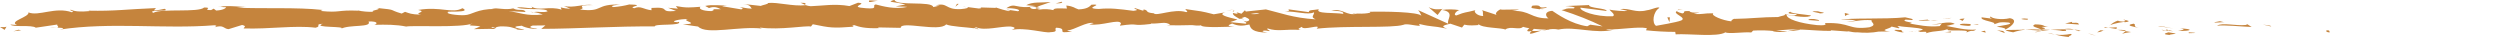 <?xml version="1.0" encoding="utf-8"?>
<!-- Generator: Adobe Illustrator 25.4.1, SVG Export Plug-In . SVG Version: 6.00 Build 0)  -->
<svg version="1.1" id="Layer_1" xmlns:v="https://vecta.io/nano"
	 xmlns="http://www.w3.org/2000/svg" xmlns:xlink="http://www.w3.org/1999/xlink" x="0px" y="0px" viewBox="0 0 1732.6 25.7"
	 style="enable-background:new 0 0 1732.6 25.7;" xml:space="preserve">
<style type="text/css">
	.st0{fill:#C5843D;}
</style>
<path class="st0" d="M1614.6,22.5c-0.4-0.3,0.5-1.6-1.9-1.5C1612.8,20.6,1610.6,22.2,1614.6,22.5z M1568.3,17l5.8,1.4l-0.7-0.6
	L1568.3,17z M1560.5,18.7l-3-1.9l-1.1,0.5c-6.6,0.8-16.4-1.9-19.9,0.5C1542.2,17.2,1552.5,18.4,1560.5,18.7z M1520.7,22.9
	c0.3-0.1,0.5-0.2,0.8-0.2c-8.8-0.5-3.4-0.6-4.6,0.3C1518.2,22.9,1519.4,22.9,1520.7,22.9L1520.7,22.9z M1504,24.3
	c-1.7-0.4,2.9-0.5,3.9-1.1l-5.1-0.8C1499.8,23.3,1498.7,23.8,1504,24.3z M1500.6,21l-2.6-0.4C1499.4,21.3,1500.1,21.2,1500.6,21z"/>
<path class="st0" d="M1503.2,21.3c-1.8-1.4-1.8-0.6-2.6-0.3l5.6,0.7C1503.8,21.2,1502.7,20.5,1503.2,21.3z M1510.8,19.7
	c5.1,0.8,1.4,1.1-1.4,1.7C1519.2,21.7,1520.6,20,1510.8,19.7z M1541.8,15.5l-3.3-0.8l-3.8,0.7C1534.5,16.1,1540.2,15.1,1541.8,15.5z
	 M1476.9,22.2l-3.8-0.6c-0.4,0.6-2.4,1.5-2.1,2C1471.3,22.9,1474.9,22.5,1476.9,22.2L1476.9,22.2z"/>
<path class="st0" d="M1467.5,20.7l5.6,0.9C1473.4,21,1472.5,20.6,1467.5,20.7z M1495.3,18l11.1,1.8L1497,18L1495.3,18z M1447,23.1
	l5.7,1.8l-3.2-1.2L1447,23.1z M1424.2,23.9c3.1,0.9,6.6,1.5,10.2,1.8c-2.5-0.6,3.1-1.3,0.7-2.2C1431.7,24.2,1427.9,24.4,1424.2,23.9
	z"/>
<path class="st0" d="M1424.2,23.9c-1.6-0.4-3.3-0.8-5-1.1C1420.8,23.4,1422.5,23.7,1424.2,23.9z M1455.6,21l-2.2,1.4
	c1.8-0.1,3.5-0.7,4.4-1.4L1455.6,21z"/>
<path class="st0" d="M1450.8,21.1l4.8-0.1l0.1,0L1450.8,21.1L1450.8,21.1z M1457.8,21l0.6,0C1458.2,20.8,1458.1,20.9,1457.8,21z
	 M1478.7,16.4c-6.7,1.2,0.2,2.1,3.5,2.9C1477.3,18.1,1481.1,17.4,1478.7,16.4z M1467.6,20.2c-1.6-0.4-0.6-0.9-0.4-1.3l-6,0.3
	L1467.6,20.2z"/>
<path class="st0" d="M1458.9,19.3l2.2-0.1l-2.9-0.5L1458.9,19.3z M1431.2,20.3c-3.5,0-6.9,0.1-10.3,0.4c2.9,0,5.9,0.2,8.6,0.8
	C1433.2,21.6,1431.7,20.8,1431.2,20.3z M1441.7,21c0.2,0,0.4,0,0.6,0.1C1442.3,20.9,1442,20.9,1441.7,21z M1390,20.7
	c0-0.1-0.1-0.2-0.1-0.2l-0.5,0.3L1390,20.7z"/>
<path class="st0" d="M1431.2,20.3c2.1,0,4.1,0.1,6.2,0.2c-1.6-0.6-3.7-0.7-5.6-0.5C1431,20,1431,20.1,1431.2,20.3z M1414.9,21.4
	c-1.5,0.2-3,0.5-4.5,0.8C1410.9,22.6,1413.6,21.9,1414.9,21.4z M1441.2,21.5c-0.1,0-0.3,0-0.4-0.1
	C1440.4,21.7,1440.3,21.8,1441.2,21.5z"/>
<path class="st0" d="M1441.7,21c-1.4-0.2-2.8-0.4-4.3-0.5c1.1,0.4,2.2,0.7,3.4,0.9C1441,21.3,1441.3,21.2,1441.7,21L1441.7,21z
	 M1380.3,12.9l-6.9-0.9c-1.7,2.4,11.5,3.2,8.3,4.8c3.8-0.7,2.4-1.8,10.2-1.2c5,1.2-6.1,2.2-8.1,2.9c5.9,0.8,5.9,1.3,6.1,1.9
	c5-2.4,8.8-6.8,3-7.8c-5.8,1.4-12.6,0.2-13.1-1.1C1377.9,12,1380.4,12.6,1380.3,12.9L1380.3,12.9z"/>
<path class="st0" d="M1402,20.6l-12,0.2c0.3,0.4,1.1,0.9,5.2,1.6c2.6-0.9,5.4-1.5,8.4-1.8l-2.4-0.2L1402,20.6z"/>
<path class="st0" d="M1403.6,20.5l11.6,0.8c0,0,0,0,0,0c0-0.1-0.1-0.1-0.1-0.2c-1-0.2-3.9-0.2-0.5-0.5c0.2,0.2,0.4,0.3,0.5,0.5
	c0.1,0,0.2,0,0.2,0c0.6-0.1,0.4,0-0.1,0.2l0,0h-0.1c-0.1,0-0.2,0.1-0.3,0.1c2-0.3,4-0.5,6-0.7c-2.1,0-4.2-0.2-6.2-0.4
	c8.3-0.8-6.5-2,5-1.6c-4.3-0.6-2.1-1.7-9.3-1.8c-3.6,1.6,2.3,2.2,4.2,3.6C1410.9,20.3,1407.3,20.3,1403.6,20.5L1403.6,20.5z
	 M1472.2,13.7c0-0.1,0.1-0.3,0.4-0.3C1471.2,13.4,1471.4,13.5,1472.2,13.7z"/>
<path class="st0" d="M1462.1,17.7c-0.8-0.2,5.2-2,9.8-2.5l0.8,0.2c5.2-0.7,1.1-1.3-0.6-1.7c-0.1,0.5,2.3,0.7-0.1,1.2
	c-1.5,0.1-3.1-0.1-4.3-0.6C1465.4,15.1,1463.5,16.3,1462.1,17.7z M1435.9,15.8l0.2-0.7l-4.9,1.2l9.6,0.7
	C1440.2,16.4,1441.3,15.5,1435.9,15.8z M1384,20.9l5.6,2.1l-1.3-1.5L1384,20.9z M1372.9,21.8l3.3,0.8l-0.5-1.3L1372.9,21.8z
	 M667.1,4.6l2.8,0.4C669,4.8,668.1,4.6,667.1,4.6z M690.9,5.5l-0.5-0.6C689.6,4.9,689.9,5.1,690.9,5.5z M1061.6,21.4l-1.3,1.4
	c-0.5,1.5,4.1-0.4,8.2-1.7C1066.3,21.5,1063.9,21.6,1061.6,21.4z M862.2,13.5l-2.8-1.4l-1.2,0.4L862.2,13.5L862.2,13.5z M849.8,7.5
	l5.4-0.9C853.4,6.7,851.6,7.1,849.8,7.5z M554.8,1.9l3.3,1.5C557.7,2.7,560,1.9,554.8,1.9z M1238.8,21.6c3-0.1,6-0.4,8.9-0.9
	C1246.5,19.6,1243.1,20.8,1238.8,21.6z M675.6,19.4c0,0.3,0.7,0.6,2.4,0.9C678.3,19.9,677.3,19.6,675.6,19.4z"/>
<path class="st0" d="M1238.8,21.6c-2.8,0.1-5.6-0.1-8.4-0.3l-1.9,0.3C1231.8,22.4,1235.6,22.4,1238.8,21.6z M151.6,4.8
	c0.3-0.1,0.6-0.1,0.9-0.2C151.9,4.6,151.5,4.6,151.6,4.8z M39.2,19.3c-1.6,0-3.2,0-4.9-0.1C35.9,19.4,37.6,19.4,39.2,19.3z
	 M1337.3,15.5c0.1,0.3,0.5,0.6,1.1,0.7C1337.8,16.1,1337.4,15.8,1337.3,15.5z M1201.9,12.6l0.2,0
	C1202.5,12.4,1202.7,12.4,1201.9,12.6z M1326,21.7c1.2-0.1,2.3-0.2,3.4-0.4C1328.3,21.4,1327.2,21.5,1326,21.7z"/>
<path class="st0" d="M1331.2,21.8l-2.3,0.1C1331.3,22.2,1331.6,22.1,1331.2,21.8z M1325.5,21.9c-0.1,0,0.1-0.1,0.6-0.2
	c-1.4,0.1-2.9,0.2-4.3,0.1L1325.5,21.9L1325.5,21.9z M369.3,8.6c0.2-0.1,0.4-0.1,0.6-0.1C367.8,8.1,366.6,8,369.3,8.6z M999.4,6.3
	l0.4-0.1c-0.1,0-0.2,0-0.3-0.1L999.4,6.3z"/>
<path class="st0" d="M996.3,10.4l3.2-4.2c-3.1,0.4-5.4,0.6-9.4-1.2L996.3,10.4z M628.8,4.8c-8.8,1.9-17-0.5-21.8-1.7
	c-3.3,0.6,2.6,3.4-6.9,2.6c-13.5-0.9,2.6-3.3-5.5-3.8l-5.9,2.3c-10.3-1.8-18.1-0.2-26.8,0.1c-1.3-0.1-2.4-0.3-3.4-0.7
	c-9.3,1-19.5-2.3-26.5-1.5c1.6,0.5-4,1.5-4.8,2l-12.6-1.4c5.6,0.6,5.3,2,6.4,3.3c-4-0.1-5.8-0.9-8.5-1.1c1.6,0.5,3.3,1,1.2,1.6
	l-13.3-2.2c1.1-0.2,2.3-0.4,3.6-0.4c-3.3,0-10.5-0.9-15.2,0.2c0.4,0.5,2.1,1,2.5,1.5c4-1.5,6.2-0.2,8.3,0.8
	c-9.2-0.2-2.3,0.3-6.7,1.3c-6.5-0.1-9.1-1.8-7.4-3c-7.3,0.5-9.6,0.9-17.1-0.5l1.4,1.8l-6.8-0.6l5.5,2.2c-13.1,1.2-2.4-3.1-17-2.1
	l0,1.6c-5.6-0.6-7.5-3.3-11.9-1.4c-5.4-1,9.3-2.3-3.5-2.6c-3.4,0.9-7,1.5-10.8,1.8c-4.1-0.7,3.1-1.9,5.7-1.7
	c-19.3-0.8-12,5.5-29.2,3.4c5.9-1.2-4.9-3.1,9.1-3.1c-6.7-1-13.2,2.3-20.1,0.6l4.5,2c-2.3-0.1-4.6-0.4-6.7-1l0.6,1.6
	c-8.6-2.8-16,1.3-21.1-2.3c3.6,2.9-6.4-0.2-9.8,0.9c7.1,2,20.3-0.1,21.2,2.6C376,9,373,7.7,369.9,8.4c2.3,0.3,4.4,0.9,6.3,1.6
	c-10.9,1.5-17.1-1.6-23.7-2.3l11.7,0.6c-0.9-2.6-5.2-0.4-8.5-2.5c-5.8,1.4-10.4-0.6-15.1,0.2c1.3,0,1.4,0.2,2.6,0.2
	c-12.7-0.1-16.2,4.2-21.3,4.3c-5,0.3-14.4-1.1-11-2.2c-4.1-0.7,16.9,0.8,9.6-2.6c-7.3,4-14.9-1.5-30.7,1.2c6.9,1.4-4.1,2.2,2.1,3.3
	c-7.5-0.3-7.8-0.9-11.2-2l-2.3,1.2c-9.8-2.8-2.3-2.4-17.2-3.9c5,1-6,1.8-2.2,2.7c-3.8,0.1-7.7-0.2-11.2-1l0.5,0.2
	c-15.1-0.6-12.3,1.6-26.1,0.2l1.4-0.7c-18-2-40.7-0.7-59.4-1.6l6.6-0.6c-2,0.4-12.5-1.2-18.3,0c1.4,0.2,2.8,0.3,4.2,0.3
	c-0.2,0.8-2.4,2.1-6.9,2.3l-1.7-1.3l-1.8,1c-6.8,0,2-1.8-4.8-1.8c-4,3.7-29.4,0.5-35.3,3.7c-4.6-2.6,12.9-0.4,7.8-2.8
	c-2.3,0.6-4.8,1-7.4,1.1l1.5-1.6C87.6,6.4,79.7,7.8,61.3,7.4l0.7,0.3c-6.5,0.6-10.1,0.3-13-1c-1.4,0.7,3.4,1.1,0.8,1.8
	c-11.5-4-23,3-30.1,0.1c0.9,3.2-14.1,6.2-7.9,8.7L7.2,17C8.8,19.1,22,17,24.8,19.2L39.7,17c-0.5,0.8,2,2-0.4,2.2
	c3.7,0,6.9,0.2,2.1,1.3c35.6-5.4,72.2-0.2,107.2-3c2.4,0.2,1,0.9,0.1,1.4c6.5-2,6.2,1.1,9.7,1.3l9.4-2.9c3.8,0.9,0.8,1.8,1.1,2.4
	c17.9,0.6,35.3-2.3,49.8-0.5c4.6-1.1-1.1-2.4,5-2.7c-8.3,3,17.7,1.4,12.5,3.5c5.9-3.2,21.9-0.7,19.2-5.1c7.3-0.3,6,1.9,3.9,2.3
	c8.4-0.2,15.3-0.2,22.2,1.2c4.6-1,38.6,1.1,46.1-2.2c-5.1,2.2,0.4,1.1,5.3,2.1l-4.5,1.9l11.1-0.2c2.3,0.2,2.9,0.1,2.9-0.1
	c1.9-0.1-0.4-1.1,4.3-1.6c7.6-0.1,7.9,0.9,12.1,1.9l-1.2,0.3l5.1,0.2c3.8-0.1-13.4-1.9-1-2.9c0.2,0.5,7.4,3.1,10.7,1.7
	c-6.3,0.1-5.5-1.2-3.2-1.8l8.8-0.1l-2.9,2.4c25.3-0.1,51.7-1.9,78.7-1.7c-0.4-2.1,19.1-0.1,16.7-3.2l-1,0.3
	c-6.6-0.3,1.9-2.5,7.3-2.1c-5.7,1,10.1,3.1-3.6,3.6l10.6,1.5c5.9,6,28.3-0.5,44.4,1.4c-0.7-0.1-1.3-0.4-1.6-0.7
	c14.3,1.9,32.1-1.6,35.4-0.7l1.3-1.6c12.2,2.5,13.7,2.8,28.3,1.7c-0.2-0.3-1.9-0.7,0.4-1.1c3.5,1.2,7,2.4,17,2.1l-0.4-0.5l15.6,0.3
	c-0.1-5.1,26.8,3.1,31.5-2.4c3.1,1.5,14.5,2,19.6,2.7c0-0.2,0.3-0.4,1.2-0.7c6,2.7,17.3-0.9,24-0.5c4.3,0.7,2.5,1.5,0.6,2.4
	c8.6-2.2,23.6,2.4,26.8,1.5c6.3-0.2,2.3-2,4.1-3.1c9.3,0.5-1.6,4.6,11,2.6c-1.5-0.2-4.1-0.4-3.1-0.7c4.8-0.4,13.3-6.3,18.1-5.1
	l-3.1,0.9c8.7,1.3,20.6-4.1,22-0.7l-0.8,1.6c15-2.1,6.4,0.6,21.6-1.2l-0.2-0.3c6.6,0.3,10.2-1.7,13.5,0.9l-2.3,0.3
	c5.8,0.1,11.6,0.1,17.4-0.1c1,0.2,5,0.6,6.2,0.1c0.4,2.1,19.5,1,23.2,0.9c-6.6-0.3-3.5-1.2-1.6-2.1c3.9,1.7,6.6,1.9,12,0.7
	c0.8,2.7,1.9,5.5,12.6,5.6c-1.7-0.4-4.3-0.6-3.2-1.2c1.1-0.5,3.6,0,4.4,0.2c1.1-0.5-2.4-1-1.2-1.9c7.2,2.5,12.5,0.2,23,1.1
	c-3.3-0.8-0.5-1.3,0.7-2.2c0.8,3,14.3-2.6,10.3,1.3c20.5-2.3,52.1-0.2,60.1-2.7c2.2-1.1,7.9,0.7,11.4,0.7l-0.5-1.3
	c10,2.4,7.8,0.9,19.5,3.3c-4.9-1.6-2.8-2.3,2.1-3.5l8.1,2.7l1.6-2c3.3,0.8,7,0.5,10.7,0.2c-1.8,0-0.8-0.2-0.7-0.6
	c1.8,2.8,16.2,2.5,18.4,3.8c3.6-2.8,9.7,0.7,12.3-1.9c1.4,0.4,2.8,0.7,4.4,1c-1.7,1.2-2.4,2.6,0.9,2c0.3,0,0.5,0,0.8,0l1.4-1.6
	c2.9,0.3,5.9,0.5,8.9,0.6c-1.2,0.2-2.3,0.5-3.4,0.8c1.4-0.2,2.7-0.5,4-0.8c0.4,0,0.8,0,1.2,0c-0.2-0.1-0.5-0.1-0.7-0.1
	c2.2-0.5,4.8-0.5,7,0c11.6-2.5,25.8,3.4,38.6,0c-1.9,0.3-4.6,0.5-5.4-0.1c10.7,0.2,21.3-2.1,28.1-0.9l-0.5,1.5
	c6.7,0.7,13.4,1.1,20.2,1.1l0.3,1.7c9.2-0.6,28.9,2.1,34.5-1.4c2.2,1.3,12.7-0.4,17.9,0.1l1.3-1.3c5-0.3,10.1-0.2,15.1,0.4
	c13.8-2.7,26.6,0,38.7-0.2l0.1-0.4l12.2,0.9c-3.2-1.2,2.4,0.8,6.1,0.5c4.9,0.5,10.1,0.4,14.8-0.5l7.8-0.1c-8.7-0.9,0.6-1.9,1.1-3.4
	l5,1.2c2-0.7-3.2-1.2,0.5-1.5c3.3,0.8,13.2,0.8,16.3,2.3c-0.8,0.5-1.9,0.8-3.2,1c-0.4-0.1-0.4-0.1-0.1,0c-0.1,0-0.2,0.1-0.3,0.1
	c0.2,0,0.2,0,0.4,0c0.5,0.2,1,0.4,1.4,0.6c6.2-0.3,3.9,0.3,3.7,1c7-2.3,11-0.8,16.4-3.5c-7.3,3.1,16.2,0,11.6,3
	c5.2-2.4,3.6-0.1,7-2.1c-7.4,0.6-14.7-1.5-20.7-2.5l5.8-1.4c-3.8-2.7-13.1,1-16.6,0.1c2.3,0.6,7.6,0,7.8-0.6l-1.6,2
	c-8.3,0.8-15-0.8-20.9-1.8c5.6-0.7-6.8-1.2-2.7-2.7l4.4,0.3c2-0.7-2.3-1.3-4.7-1.9c-14,1.5-39.6,0.2-44.6,1.8
	c3.6-0.4,7.3-0.2,10.6,0.5l-6.6,0.8c5.3,0.1,9.5-1.7,17.4-1.1c-1.3,1.3,4.4,3.1-1.6,4.9c-15,2-12.4-3.4-30.5-2.9
	c-1.7-0.4,3.8,2.1-5.9,1.4c-12.1-1.3-21-4.2-21-7.1c5.1,0.8,15.3,2.5,16.9,0.4c-5.1-0.8-13.9-1.3-14.4-2.6c-5.3,2.4,9.6,0.7,2.7,2.7
	c-2.4-0.1-4.8-0.5-6.8-1.2c2.4,1-3.2,1.6-4.3,2.2c-11.6,0-18.3,1.1-30.7,1.3c-0.7,0.3-2,1.1-1.7,1.7c-6.1-0.6-14.7-4.2-12.5-5.6
	c-7.1-0.1-7.5,1-13.6,0.4c9.7-2.1-1.9,0.4-2.9-1.9c-6.2-0.3-2.2,1.1-5,1.6c-1-0.2-3.5-1-3.7-1.6c-3.8,1.7,7.4,4.5,2.9,6.5
	c-3.1,1.3-16.4,3.5-17.4,3.7c-3-1.9-2.1-9.8,2.3-12.4c-0.5-1.3-5.9,1.4-8.6,1.6c-7.9,2.1-12-1.7-18.6-0.8l5,1.2
	c-1.1,0.5-10.7-0.2-12.3-0.9c-0.2,0.7,5,3.8,2,4.7c-11.8,0.4-22.9-3.7-22.2-6l18.1,2.3c0.6-1.9-12.8-1.9-12.1-4.1l-16.6,0.7
	c2.1,0.1,8.5,0.6,6,1.6c-7.1-0.1-3.7,0.3-8.5,1.2c10.3,3.3,19.8,7,28.5,11.3l-8.6-1.2l-2.1,1.1c-11.2-1.5-21.3-8.8-24.2-10.7
	c-6.4,0.5-4.2,4.5-2.6,5.2c-12.6,0.2-12.5-5.6-25.2-5.1l4.8-0.9c-3-0.4-13.9,0.4-12.8-0.3c-2.5,1.1-4.8,3.6-2,4.2l-11.3-3.7
	c1.7,0.4,0.6,3.6,1.3,4.2c-4.5,0.1-7.7-3.7-4.9-4.2c-8.8,2.3-6.7,1-13.8,3.8c-2.6-0.2,0.2-3.4,2.2-3.7c-4-0.6-8.2-0.7-12.2-0.1
	c9.8,1.4,2.7,7.2,4.5,9.6l-21-9.5c1.1,1.3,1.8,2.6,2.3,4c-1.8-2.8-25.8-3.2-37.6-2.8l1.8,0c2.4,1-7.7,1.8-11.9,0.8
	c0.7,0.6,1.7,0.4,3.4,0.4c-7.9,2.1-10.2-4.3-18.2-1.8c7.3-0.3,8.7,0.9,8.3,2c-6-1-19.8,0.1-16.9-3.2c-3.8,0.7-7.3,0.3-6.9,2l-14.6-2
	c1.1,0.3,2,1.3-2.3,1.6c8.2-0.4,16.2,2.7,20.5,0.5c0.2,2.1-2.9,3.2,1.1,4.9c-15.8-1-24.5-4.5-34.5-6.9l-13.9,1.5l-0.6-0.9l-2.4,2.4
	c-1.7-0.5-2.9-1-3.2-0.8c-0.3,0.2,0.1,0.5,0.8,0.9c-1.2-0.1-2.4-0.3-3.5-0.6c-0.5,1.2,1.9,2.7,4.5,4c1.3-0.4,2.5-0.9,3.8-1.3
	c2.7,1.2,4.7,2.4,0.9,3.2c-0.5-0.2-1.2-0.3-2-0.5c1.7,0.9,2.8,1.6,1.5,2l-10.7-1.1c1.8-0.5,3.5-1.1,5.1-1.8c-6.7-1.6-14.3-3.4-8.3-5
	l-8.1,1.4c-9.5-2.4-7.9-1.9-19.5-3.6c-0.6,0.8,2.5,1.5,0.4,2.1c-8.5-2.7-20.7,3.1-22.5,0.8c-6.8-0.6-2.9-2-7.2-2.7
	c0.2,0.3,0.6,0.8-0.6,0.8l-5.2-1.7c-2.1,0.6,4.8,1.2-1.1,1.9c-10-1.3-15.8-2.1-24.1-1.3c-11.8-0.4,5.1-3.4-4.9-3
	c-1.5,1.4-2.8,3-9,3.3c-3.3-1-2.9-2-8.5-2.7l0.4,2.1c-5.2-0.1-9.3-0.5-9.4,1.1c-2.9-0.7-6.3-0.9-9.4-0.4c-7.9-1.1,5.8-4.3,7.6-5.2
	C721,2,715.6,1.1,711.2,3.6l6.8,0.6c-14.6,2.6-13.9-3-20.6,1.5c5-0.2,11,1,8.1,2.1l-7.3-1.1c-0.9,0.6,4.1,0.4,0.8,1
	c-2.8-0.6-5.6-1.4-8.2-2.3l0.1,0.1l-13.1-0.4c2.5-0.1,3.1,0.7,0.6,0.8l-8.6-1.1c2.6,0.5-0.1,1.2-3.9,1.5c-11.1,0.6-8.8-4.8-17.4-2.6
	c1.2,0,1.5,0.2,2.7,0.2l-4.4,1c-0.9-4.5-26-0.5-26.9-5c-6.3,1.8-0.4,1.1,7.6,3.2l-6.7,1.3C623.6,4.7,625.9,4.4,628.8,4.8z
	 M720.9,5.6c-3.3,0.5-5,1.4-7.2-0.4C715.1,4.2,719,5.2,720.9,5.6z M872.9,9.4c-2,0.4-4.1,0.5-6.2,0.3C869.2,9.2,871.5,8.9,872.9,9.4
	z M1296.2,20.5c0.1,0,0.1,0.1,0.2,0.1C1293.4,20.9,1291.8,21.2,1296.2,20.5z M1305.4,19.9c-2.7-0.4-3.8-0.1-4.5,0.3
	c2.3-0.1,4.3-0.1,4.9,0.3C1306.2,20.4,1306.2,20.1,1305.4,19.9L1305.4,19.9z M341.5,19.3c-1.1-0.5-2.2-0.9,1.8-0.4L341.5,19.3
	L341.5,19.3z"/>
<path class="st0" d="M854.8,8.1c0.1-0.3,0.4-0.6,0.8-0.9C854.1,7.5,854.1,7.8,854.8,8.1z M558.1,3.4c0.1,0.1,0.2,0.2,0.3,0.3
	c0.1,0,0.2,0,0.3,0L558.1,3.4z M1162.7,7.1c1-0.4,2.3-0.7,3.6-0.8C1163.5,6.4,1162.6,6.7,1162.7,7.1z M1352.3,21.7
	c-1.6,0.4-3.4,0.6-5.2,0.5l5.8,0.4C1351.1,22.6,1352.2,22.1,1352.3,21.7z M1405.2,13.7l0.2-0.7c-0.8-0.2-1.8,0-2.6-0.2
	C1399.1,13,1401.6,13.6,1405.2,13.7z M1365.6,16.7c0.2,0,0.5,0,0.7,0c-4-0.2-7.6-0.7-8.1,0.6C1362.5,17.9,1366.8,18.6,1365.6,16.7z
	 M1371,16.7c-1.2,0.1-2.5,0-3.7,0C1369.5,16.9,1371.4,17.5,1371,16.7z M1319,22c-1.1,0.6-0.4-1.5-2.3-1.2
	C1306.3,19.9,1321.1,23.7,1319,22z M1357.8,13.2l2.3,1.3l1.4-1.7L1357.8,13.2z M1337.8,14.2c-1-0.1-1.8-0.3-1.7-0.6l-6.4,0.5
	C1329.5,14.6,1333.9,14.2,1337.8,14.2z"/>
<path class="st0" d="M1343,14.5c-1.7-0.3-3.4-0.4-5.2-0.3C1339.6,14.4,1341.3,14.5,1343,14.5z M1346.2,12.8l4.5-0.1l1.9-0.3
	L1346.2,12.8z M1257.3,13.2c-2.6-0.2-4.5,0.1-3.8,0.7l7,0.5C1261.6,13.9,1259,13.6,1257.3,13.2L1257.3,13.2z M1278.5,9l0.2,2.1
	c1.1-0.6,1.2-0.9,3.1-1.3L1278.5,9z M1260,7.8c-8.9-0.1,0.6,0.9,1.3,1.5C1267.7,8.9,1260.7,8.4,1260,7.8z M1157,15.4l0.3-3.4l-1.8,0
	L1157,15.4z M1067.5,6.5c-2-0.7,6.1-0.7,4.1-1.5c-7.5,1-1.2-1.9-9.5-1.1C1059.9,6.1,1062.5,5.6,1067.5,6.5L1067.5,6.5z"/>
<path class="st0" d="M1070.1,7c-0.8-0.2-1.7-0.4-2.6-0.5C1068.3,6.7,1069.2,6.9,1070.1,7z M12.8,20.6l-3.5,1.1l5.4-0.7L12.8,20.6z
	 M0,18.7l3.2,2l1.3-2.2C3.6,19,1.2,18.8,0,18.7z M731.6,2.4c2.5-0.1,3.8-0.1,4.6-0.7l-0.4-0.5L731.6,2.4z M662.1,4.7l2.3-2l-1.2,0
	L662.1,4.7z M610.2,0.6c-2.5,0.1-5.4-0.4-7.9-0.3C601.6,2.8,604.7,0.3,610.2,0.6z"/>
</svg>
